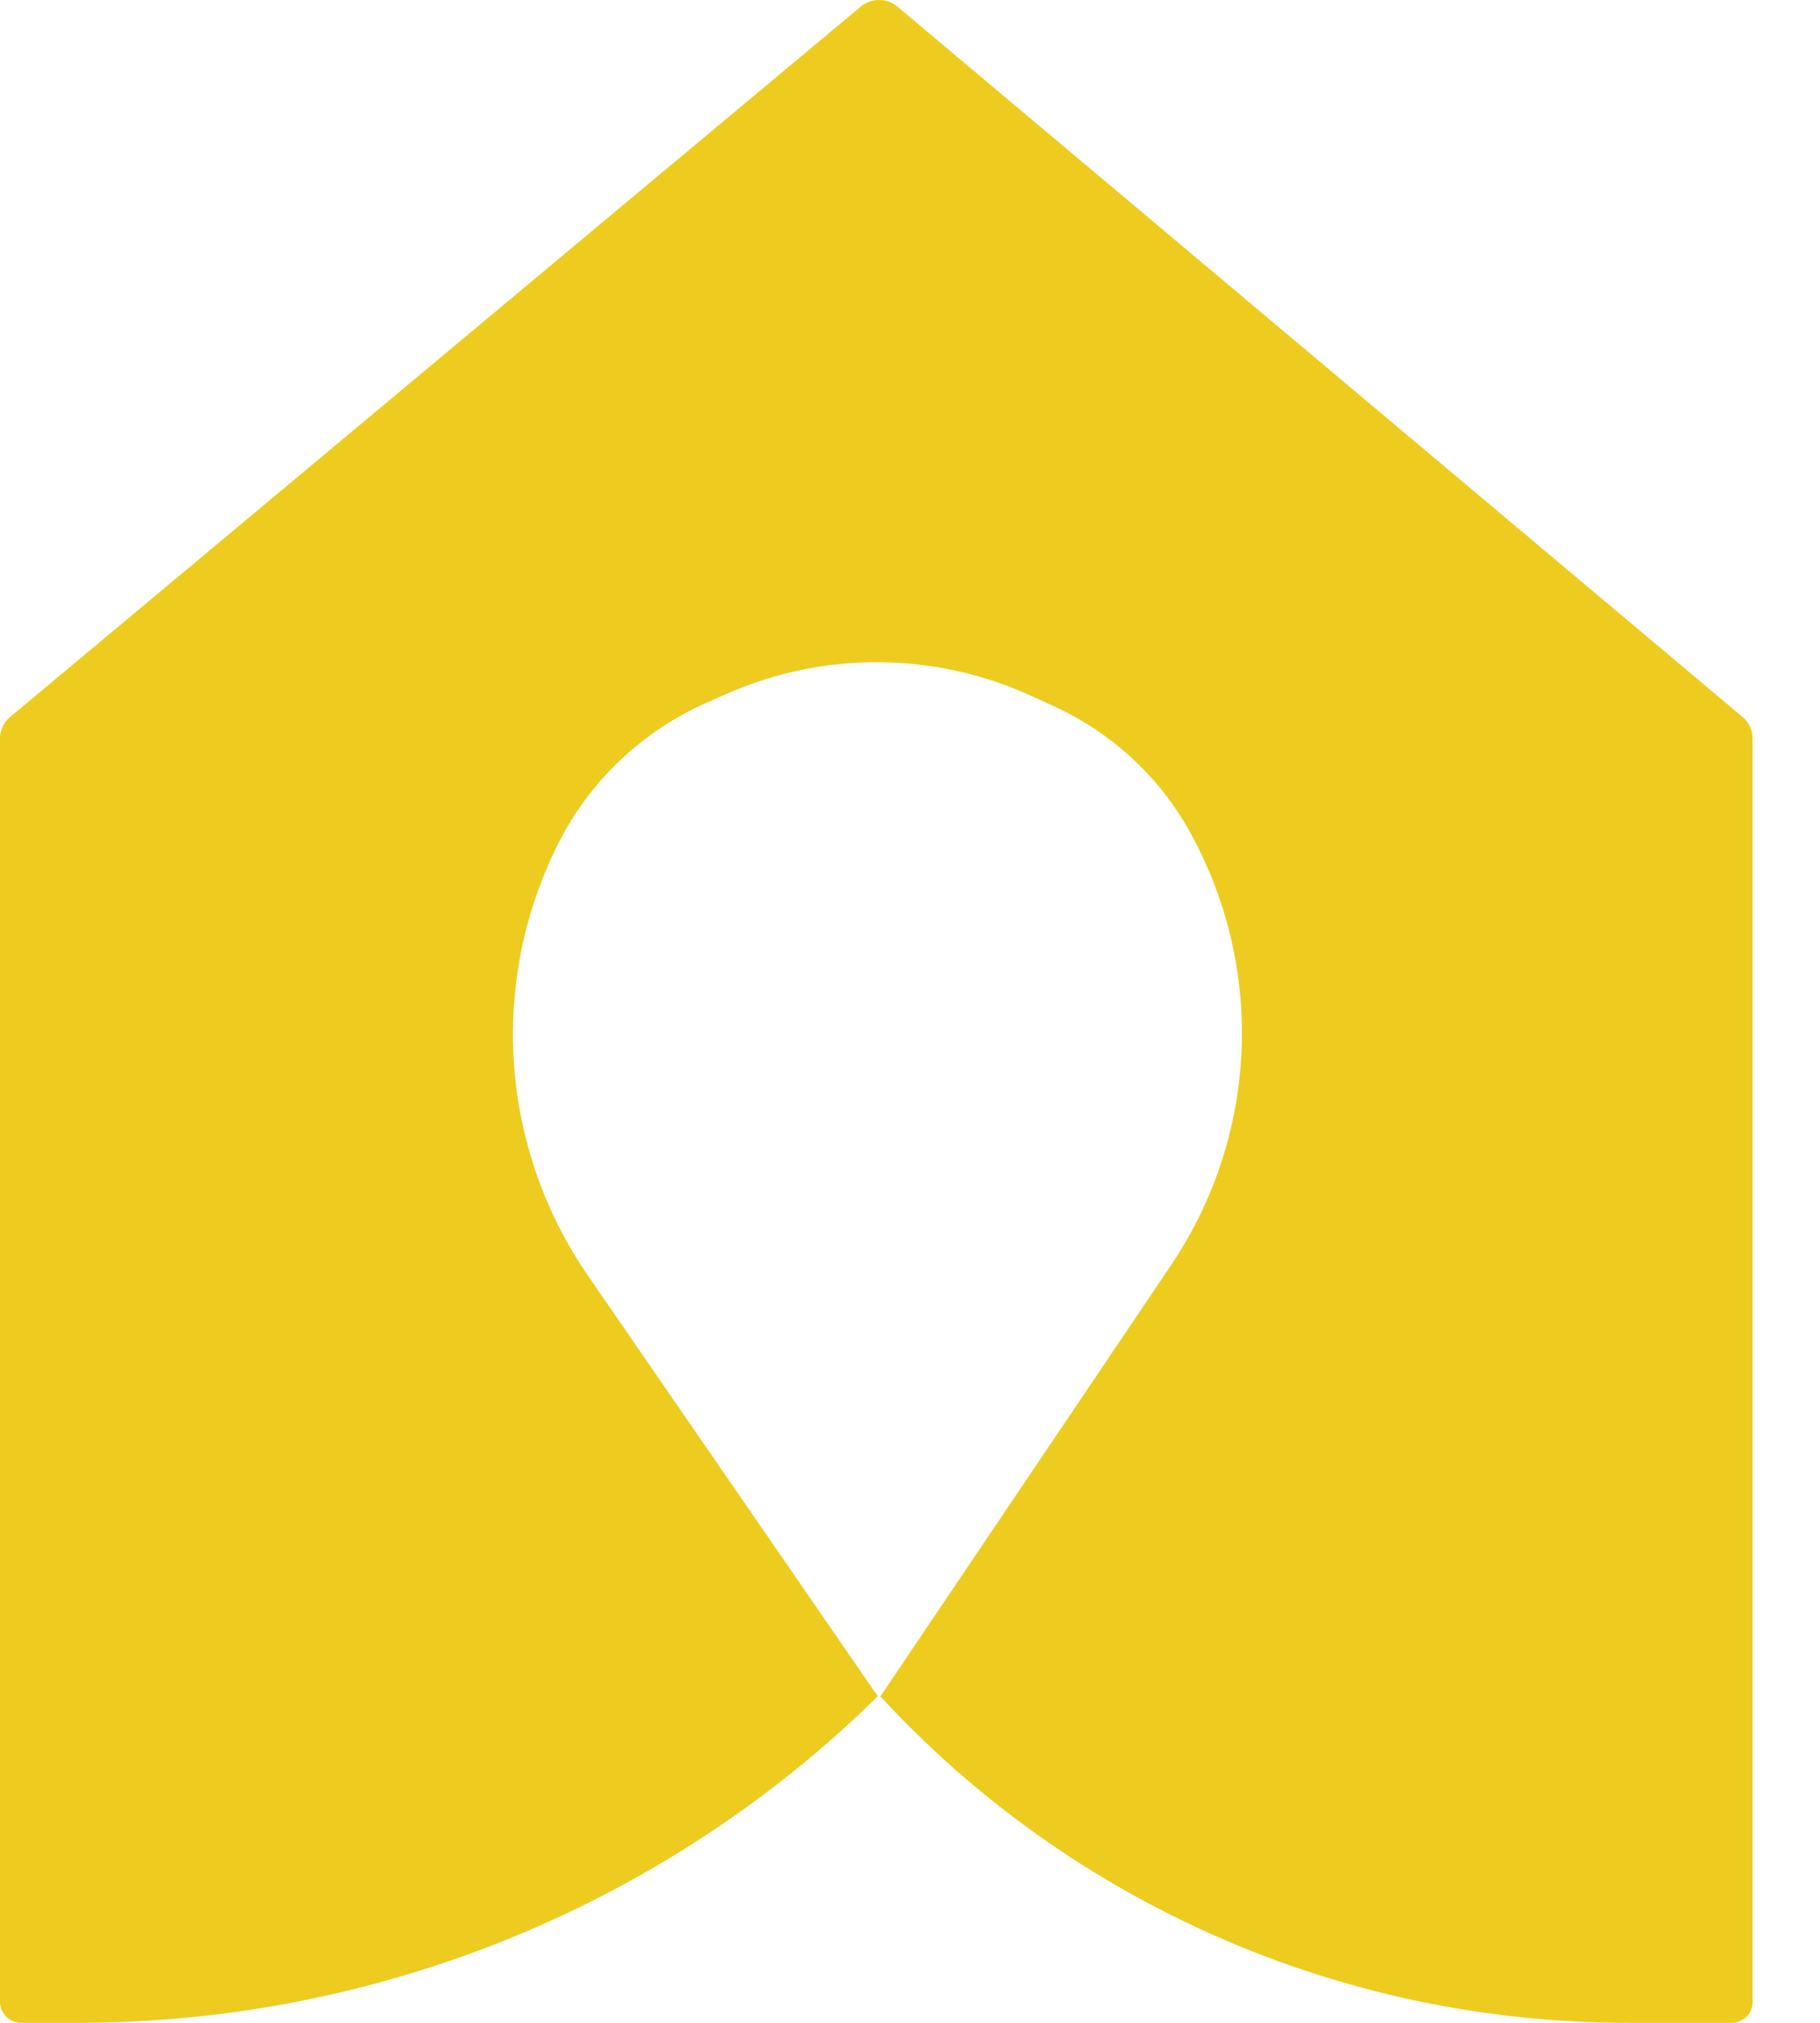 <svg width="27" height="30" viewBox="0 0 27 30" fill="#EDCC1F" xmlns="http://www.w3.org/2000/svg" class="Header_shortLogo__3CKEM"><g clip-path="url(#clip0_5_720)"><path fill-rule="evenodd" clip-rule="evenodd" d="M12.769 0.098L0.149 10.634C0.054 10.713 0 10.829 0 10.951V29.689C0 29.86 0.141 30 0.316 30H1.154C5.604 30 9.873 28.258 13.022 25.157L8.729 18.929C7.417 17.026 7.246 14.573 8.282 12.51C8.748 11.583 9.527 10.844 10.485 10.421L10.784 10.289C12.219 9.655 13.861 9.665 15.287 10.315L15.63 10.472C16.49 10.864 17.2 11.519 17.653 12.339C18.776 14.37 18.666 16.846 17.367 18.772L13.061 25.158C15.899 28.241 19.926 30 24.149 30H25.69C25.861 30 26 29.863 26 29.695V10.95C26 10.829 25.946 10.713 25.852 10.634L13.314 0.099C13.157 -0.033 12.927 -0.033 12.769 0.098Z"></path></g><defs><clipPath id="clip0_5_720"><rect width="26.23" height="30" fill="white"></rect></clipPath></defs></svg>
